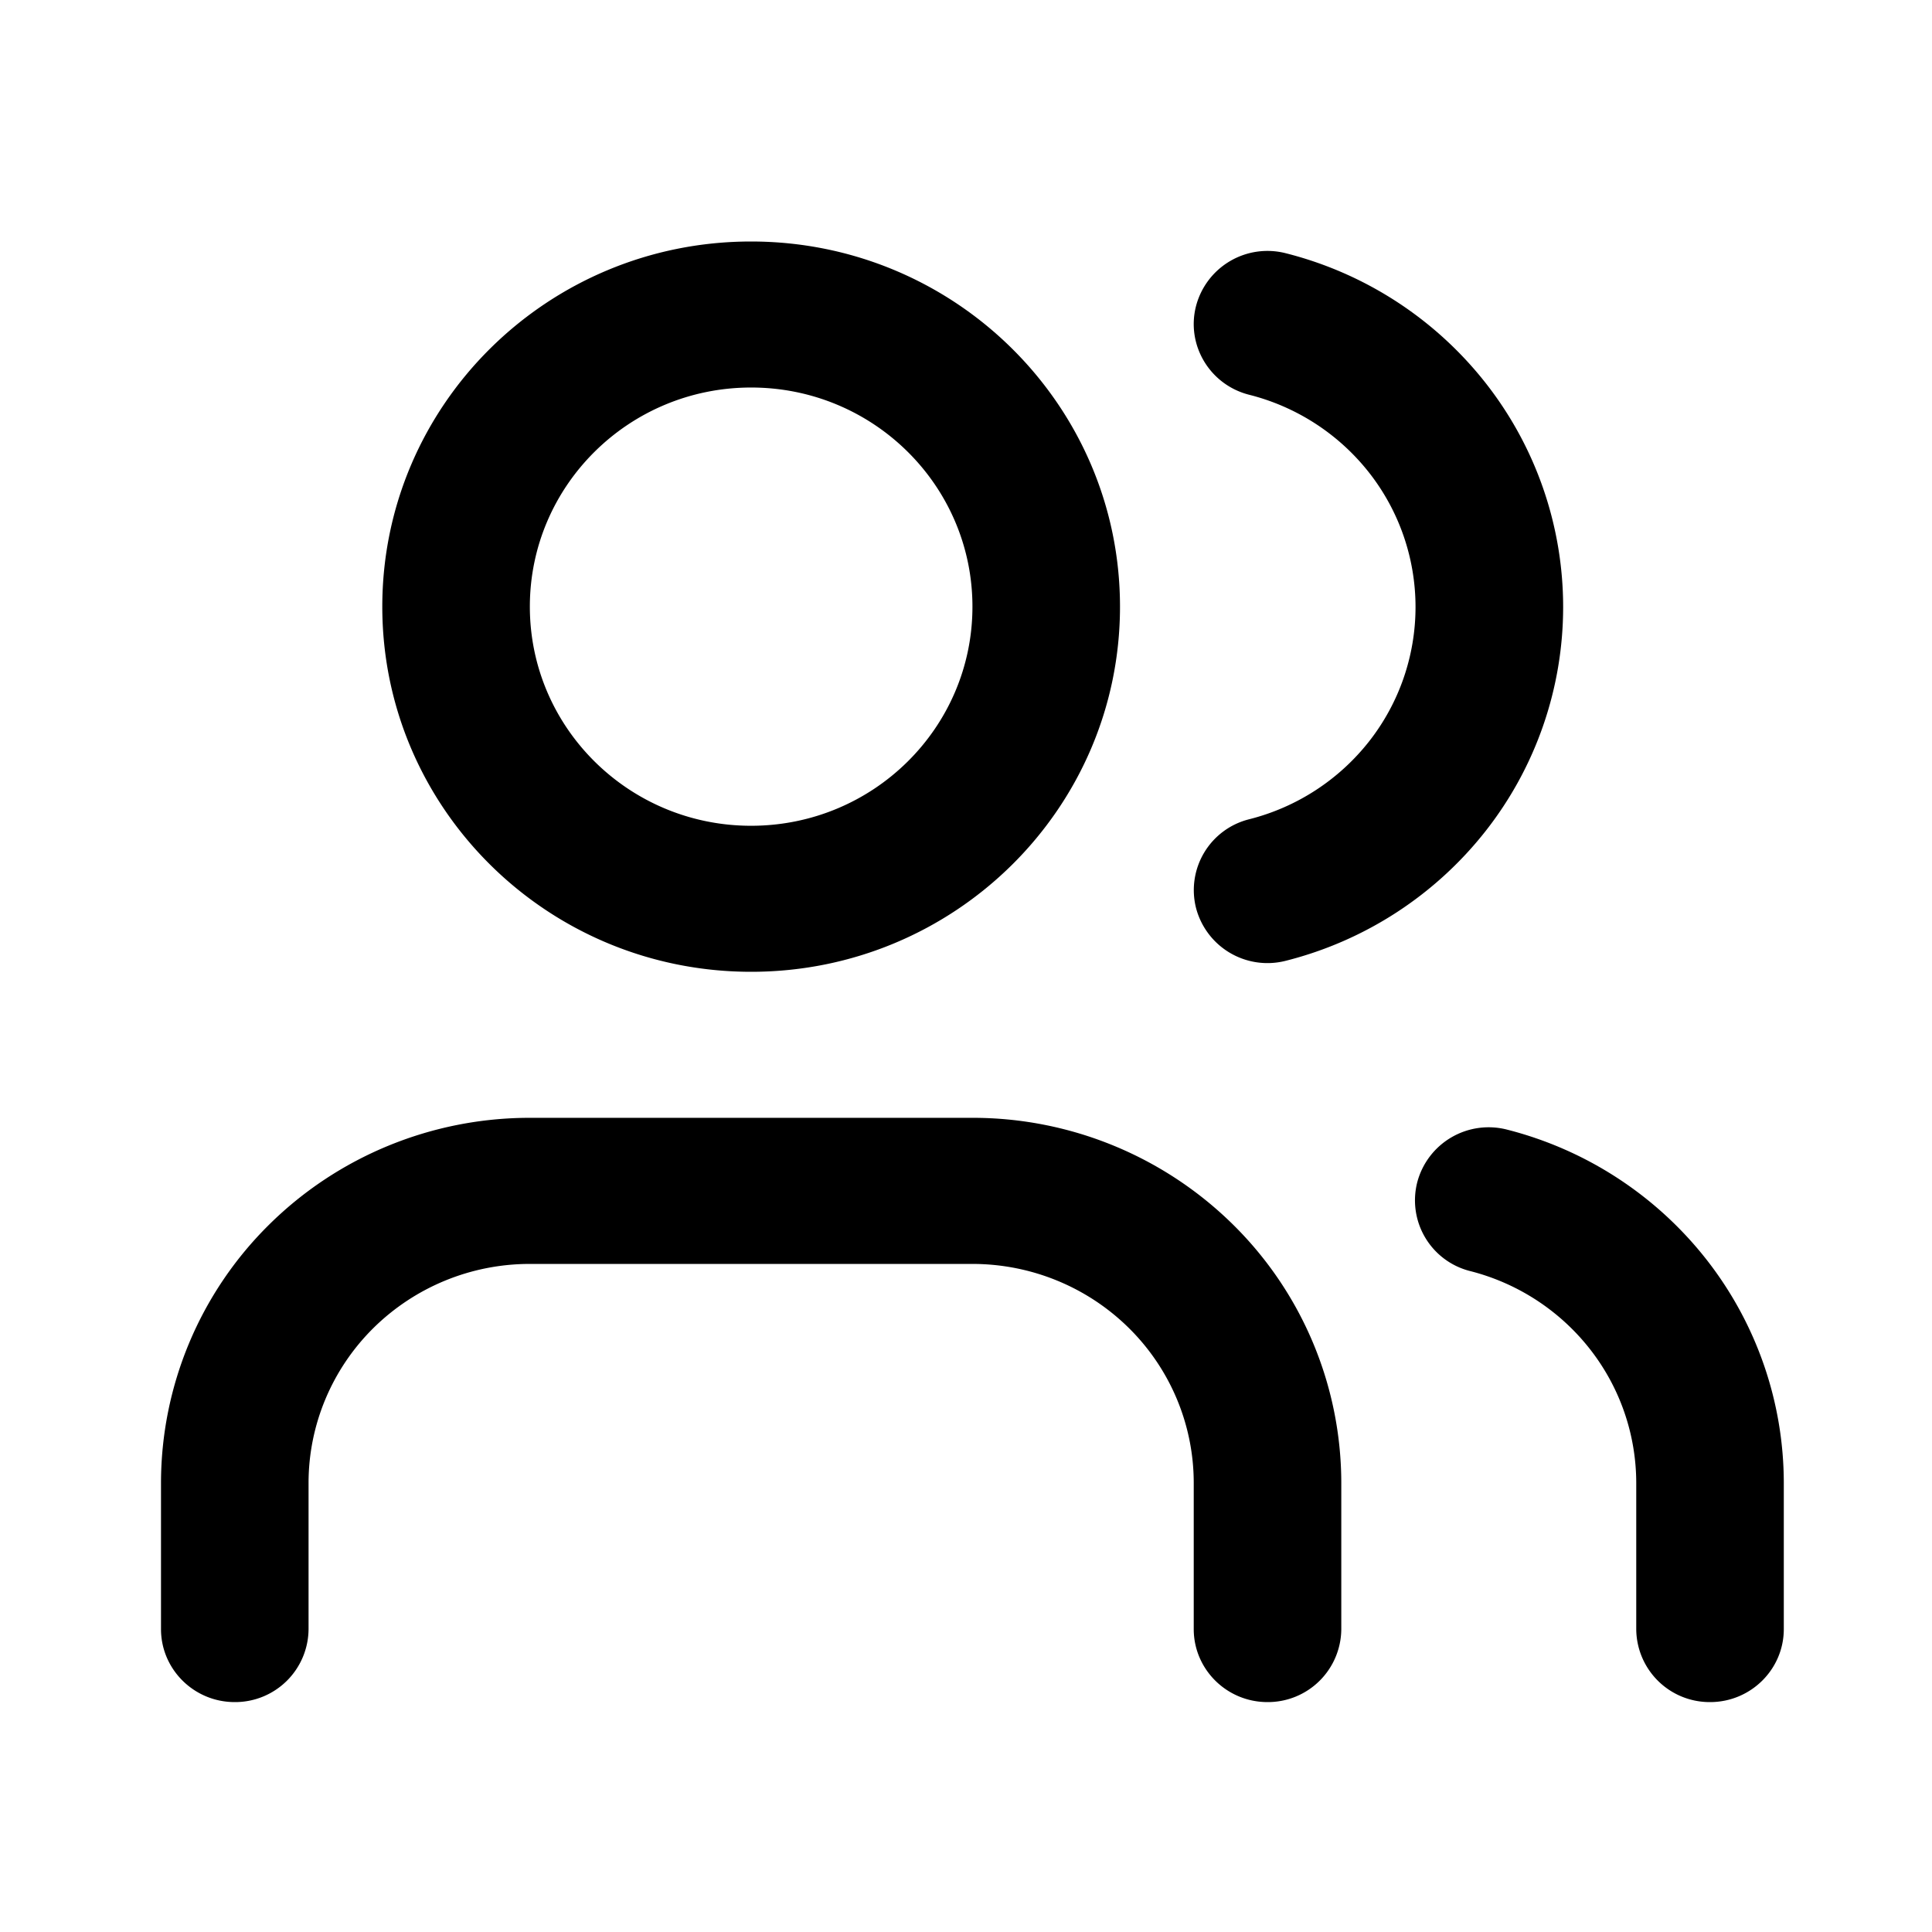 <svg xmlns="http://www.w3.org/2000/svg" viewBox="0 0 24 24">
  <path fill-rule="evenodd" d="M6.582 7.536c0-1.503 1.23-2.722 2.749-2.722 1.518 0 2.749 1.219 2.749 2.722s-1.23 2.722-2.75 2.722c-1.517 0-2.748-1.219-2.748-2.722ZM9.33 3C6.8 3 4.749 5.03 4.749 7.536c0 2.505 2.051 4.536 4.582 4.536 2.53 0 4.582-2.03 4.582-4.536C13.913 5.031 11.86 3 9.33 3ZM6.58 13.886c-1.214 0-2.38.478-3.239 1.329A4.513 4.513 0 0 0 2 18.422v1.815c0 .5.41.907.916.907a.912.912 0 0 0 .917-.907v-1.815c0-.721.29-1.414.805-1.924a2.763 2.763 0 0 1 1.944-.797h5.498c.73 0 1.428.287 1.944.797s.805 1.203.805 1.924v1.815c0 .5.41.907.916.907a.912.912 0 0 0 .917-.907v-1.815a4.513 4.513 0 0 0-1.342-3.207 4.605 4.605 0 0 0-3.24-1.329H6.582Zm11.026.799a.917.917 0 0 1 1.117-.652 4.586 4.586 0 0 1 2.475 1.613c.622.794.96 1.77.961 2.776v1.815c0 .5-.41.907-.916.907a.912.912 0 0 1-.917-.907v-1.814a2.7 2.7 0 0 0-.576-1.665 2.752 2.752 0 0 0-1.486-.968.906.906 0 0 1-.658-1.105ZM15.973 3.146a.917.917 0 0 0-1.115.654c-.126.485.17.98.66 1.104a2.75 2.75 0 0 1 1.49.968 2.704 2.704 0 0 1 0 3.337 2.751 2.751 0 0 1-1.49.968.907.907 0 0 0-.66 1.104.917.917 0 0 0 1.115.654 4.586 4.586 0 0 0 2.483-1.613 4.507 4.507 0 0 0 .962-2.781 4.507 4.507 0 0 0-.962-2.782 4.586 4.586 0 0 0-2.483-1.613Z" clip-rule="evenodd"/>
</svg>
